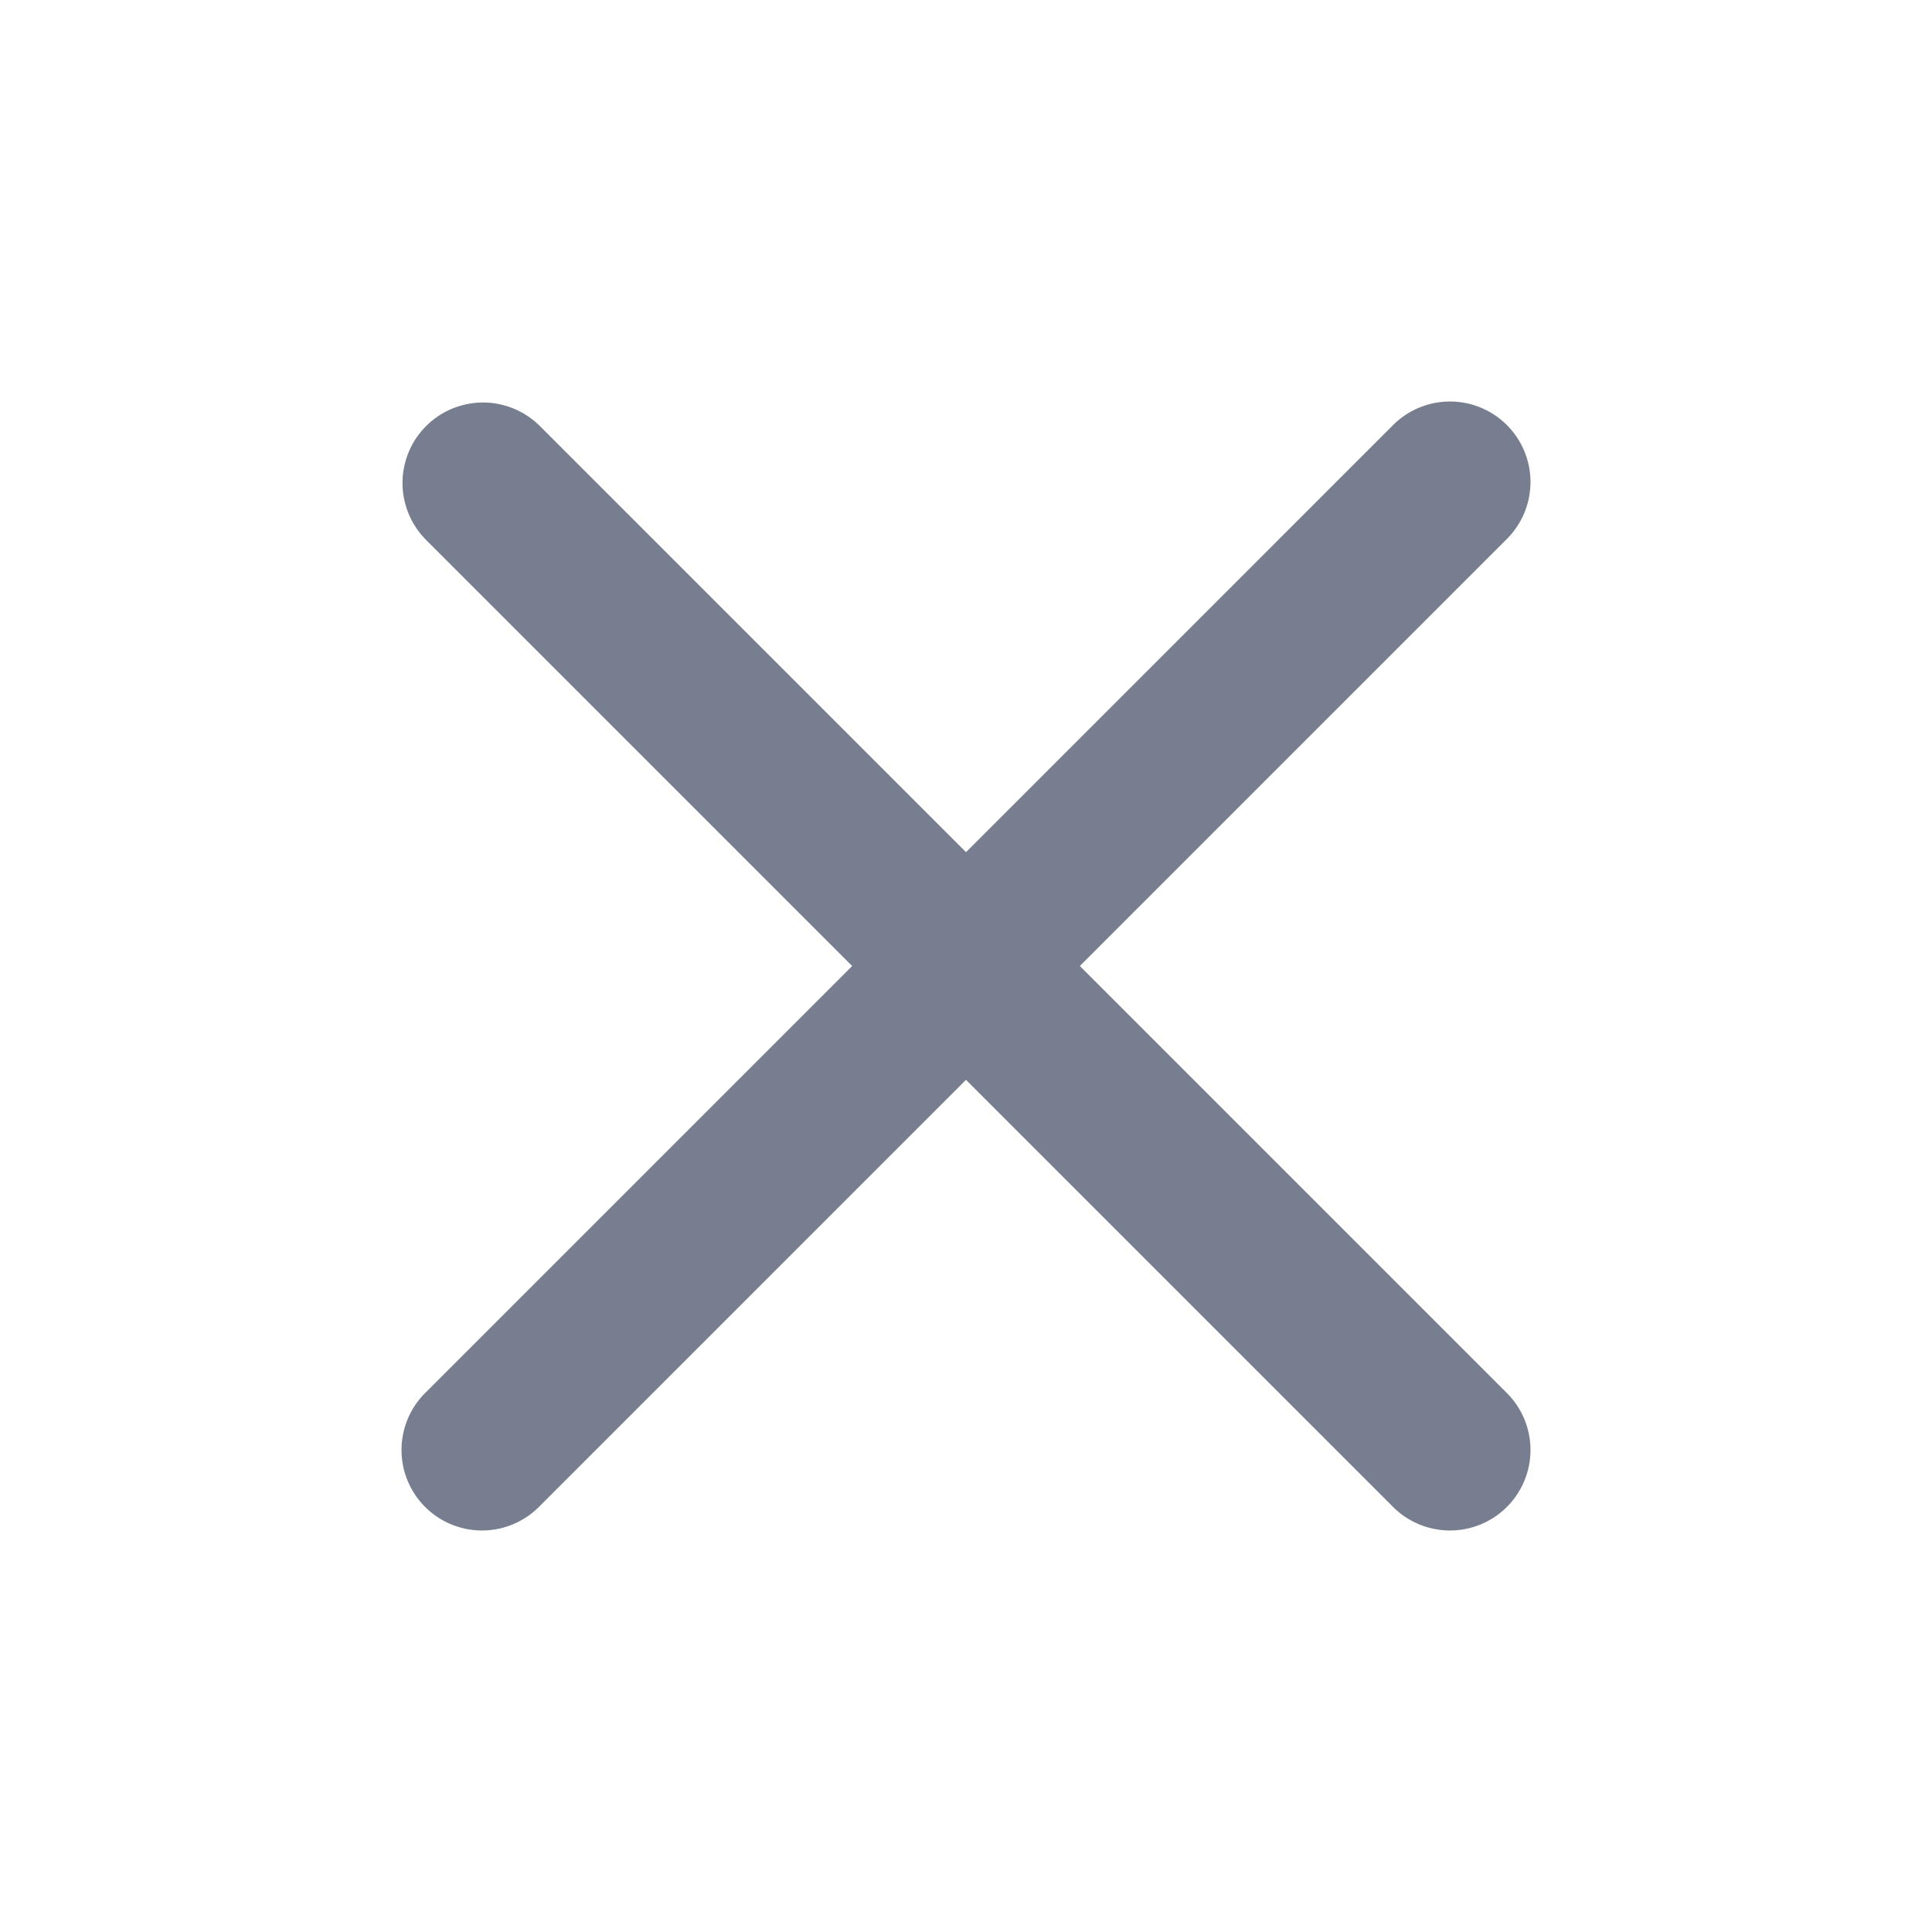 <svg id="icons_Close_Line" data-name="icons/Close/Line" xmlns="http://www.w3.org/2000/svg" width="24" height="24" viewBox="0 0 24 24">
  <path id="Shape" d="M.293.293a1,1,0,0,1,1.414,0L7,5.586,12.293.293a1,1,0,1,1,1.414,1.414L8.414,7l5.293,5.293a1,1,0,1,1-1.414,1.414L7,8.414,1.707,13.707A1,1,0,1,1,.293,12.293L5.586,7,.293,1.707A1,1,0,0,1,.293.293Z" transform="translate(5 5)" fill="#777e90"/>
</svg>
